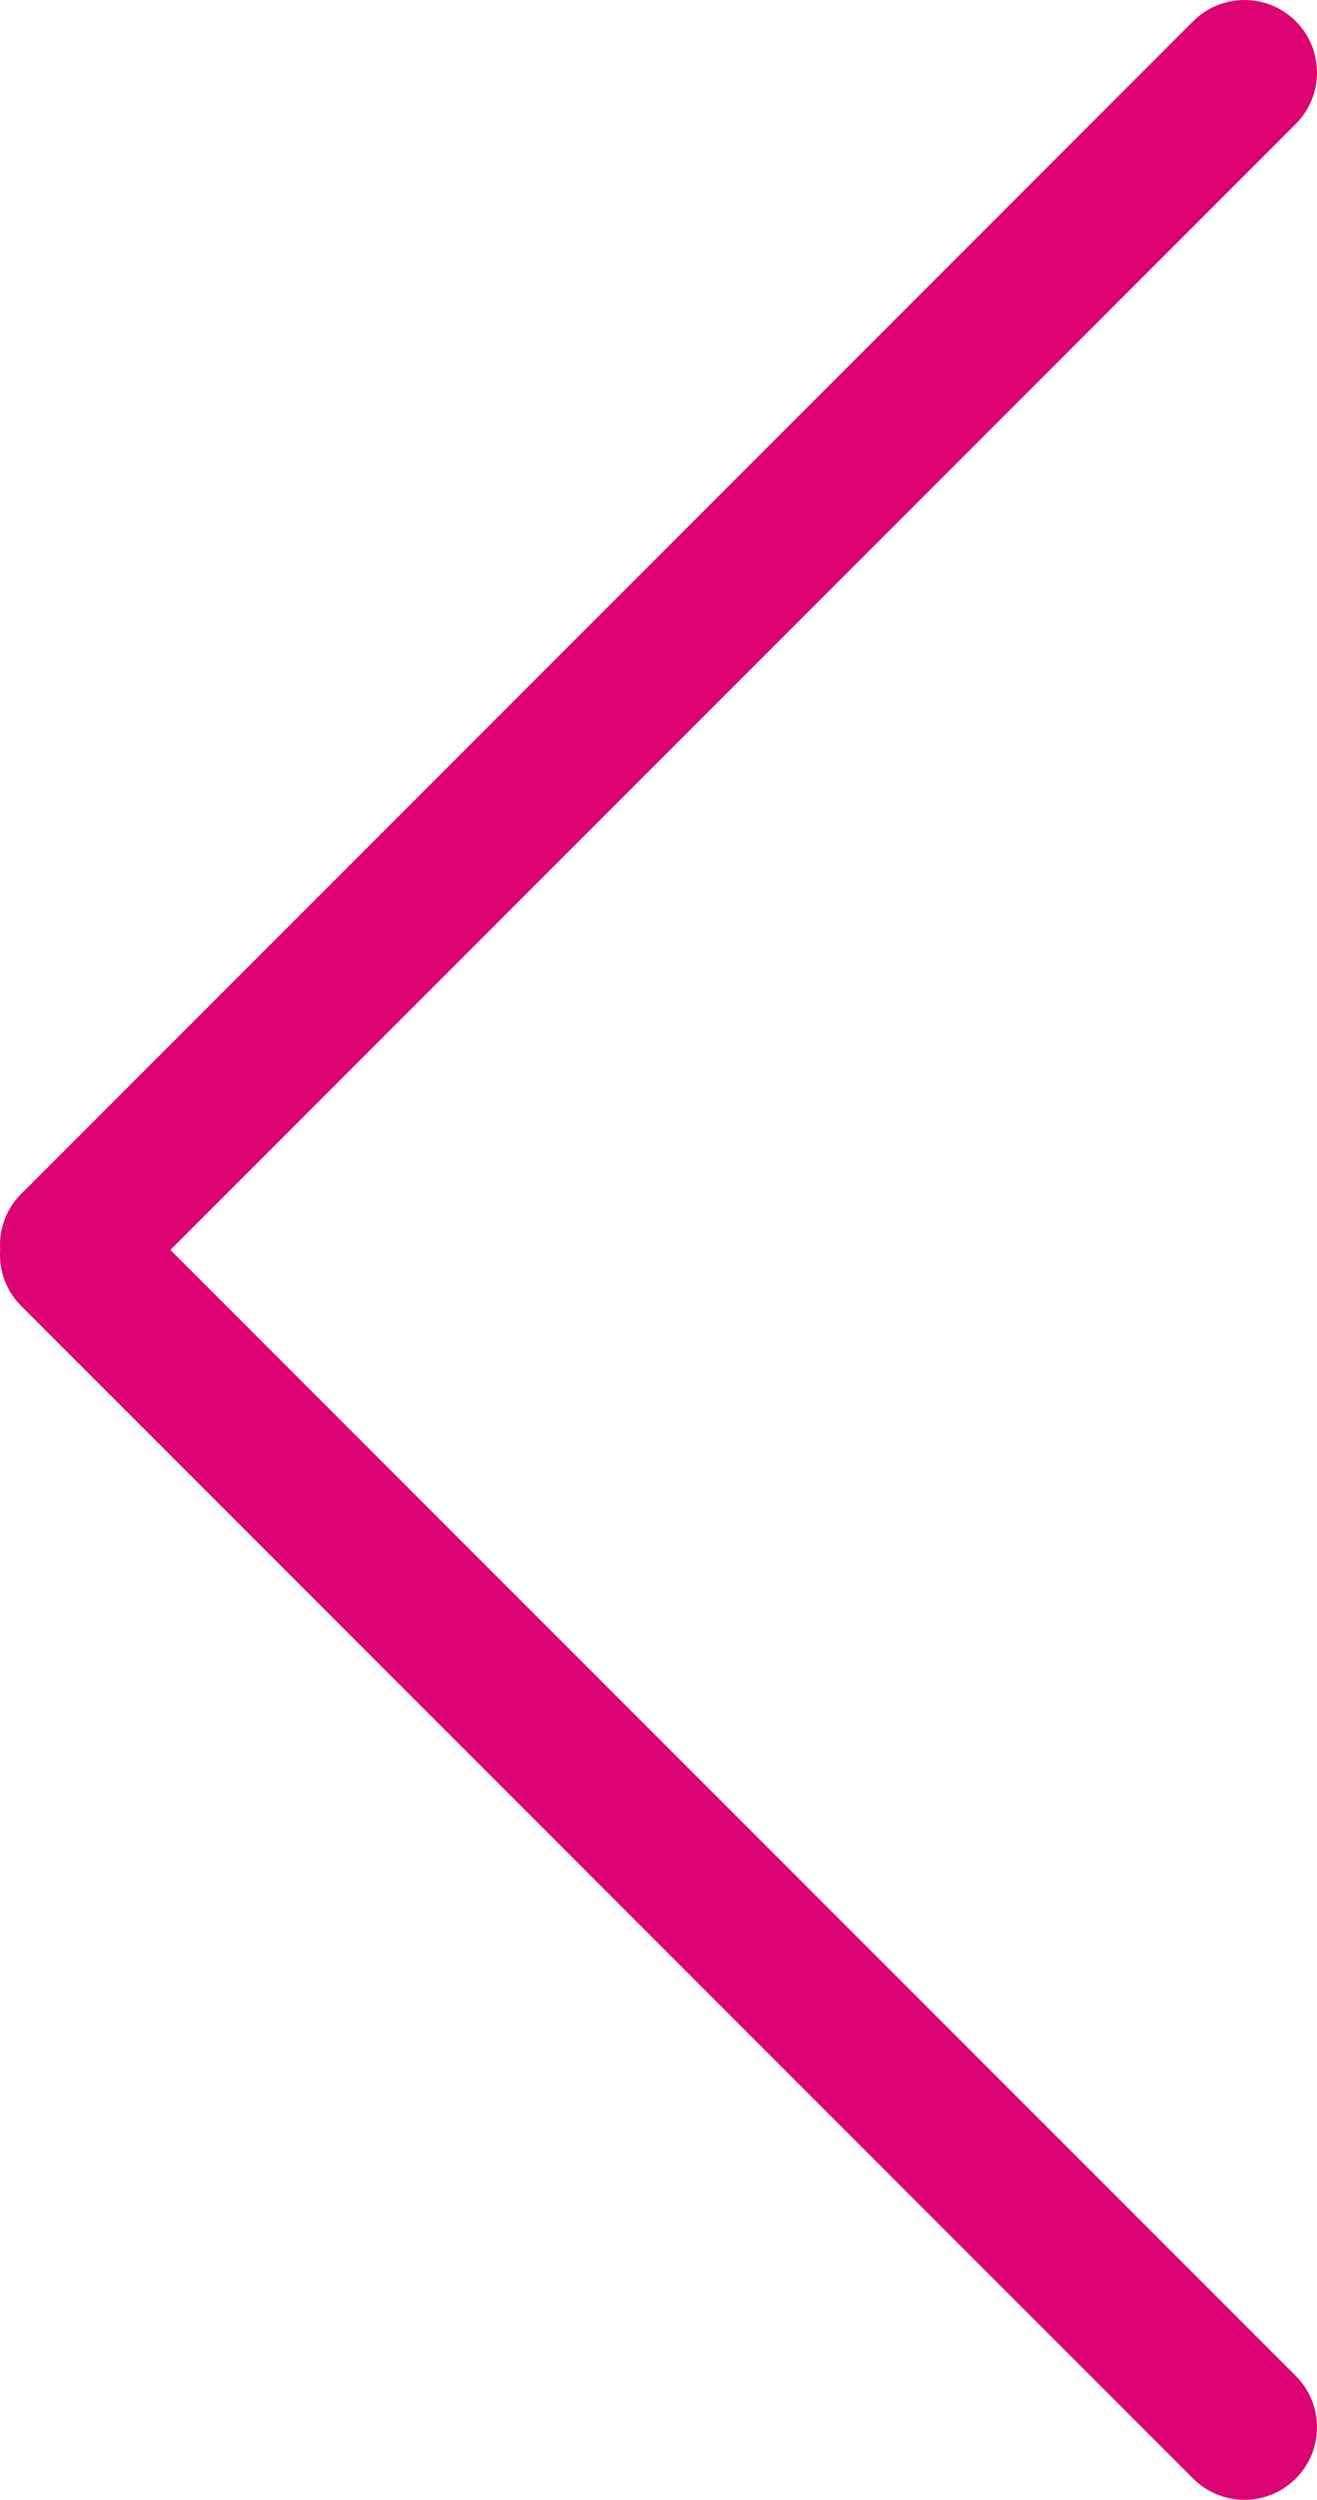 <?xml version="1.0" encoding="utf-8"?>
<!-- Generator: Adobe Illustrator 16.0.0, SVG Export Plug-In . SVG Version: 6.00 Build 0)  -->
<!DOCTYPE svg PUBLIC "-//W3C//DTD SVG 1.1//EN" "http://www.w3.org/Graphics/SVG/1.1/DTD/svg11.dtd">
<svg version="1.1" id="Capa_1" xmlns="http://www.w3.org/2000/svg" xmlns:xlink="http://www.w3.org/1999/xlink" x="0px" y="0px"
	 width="45.984px" height="87.234px" viewBox="1 54.999 45.984 87.234" enable-background="new 1 54.999 45.984 87.234"
	 xml:space="preserve">
<path fill="#DD0271" d="M46.243,137.91L6.948,98.617l39.294-39.294c0.989-0.989,0.989-2.593,0-3.582
	c-0.989-0.989-2.593-0.989-3.582,0L1.732,96.671c-0.534,0.534-0.77,1.245-0.727,1.942c-0.044,0.699,0.191,1.414,0.726,1.949
	l40.929,40.93c0.988,0.988,2.593,0.988,3.582,0C47.231,140.504,47.231,138.898,46.243,137.91z"/>
</svg>
